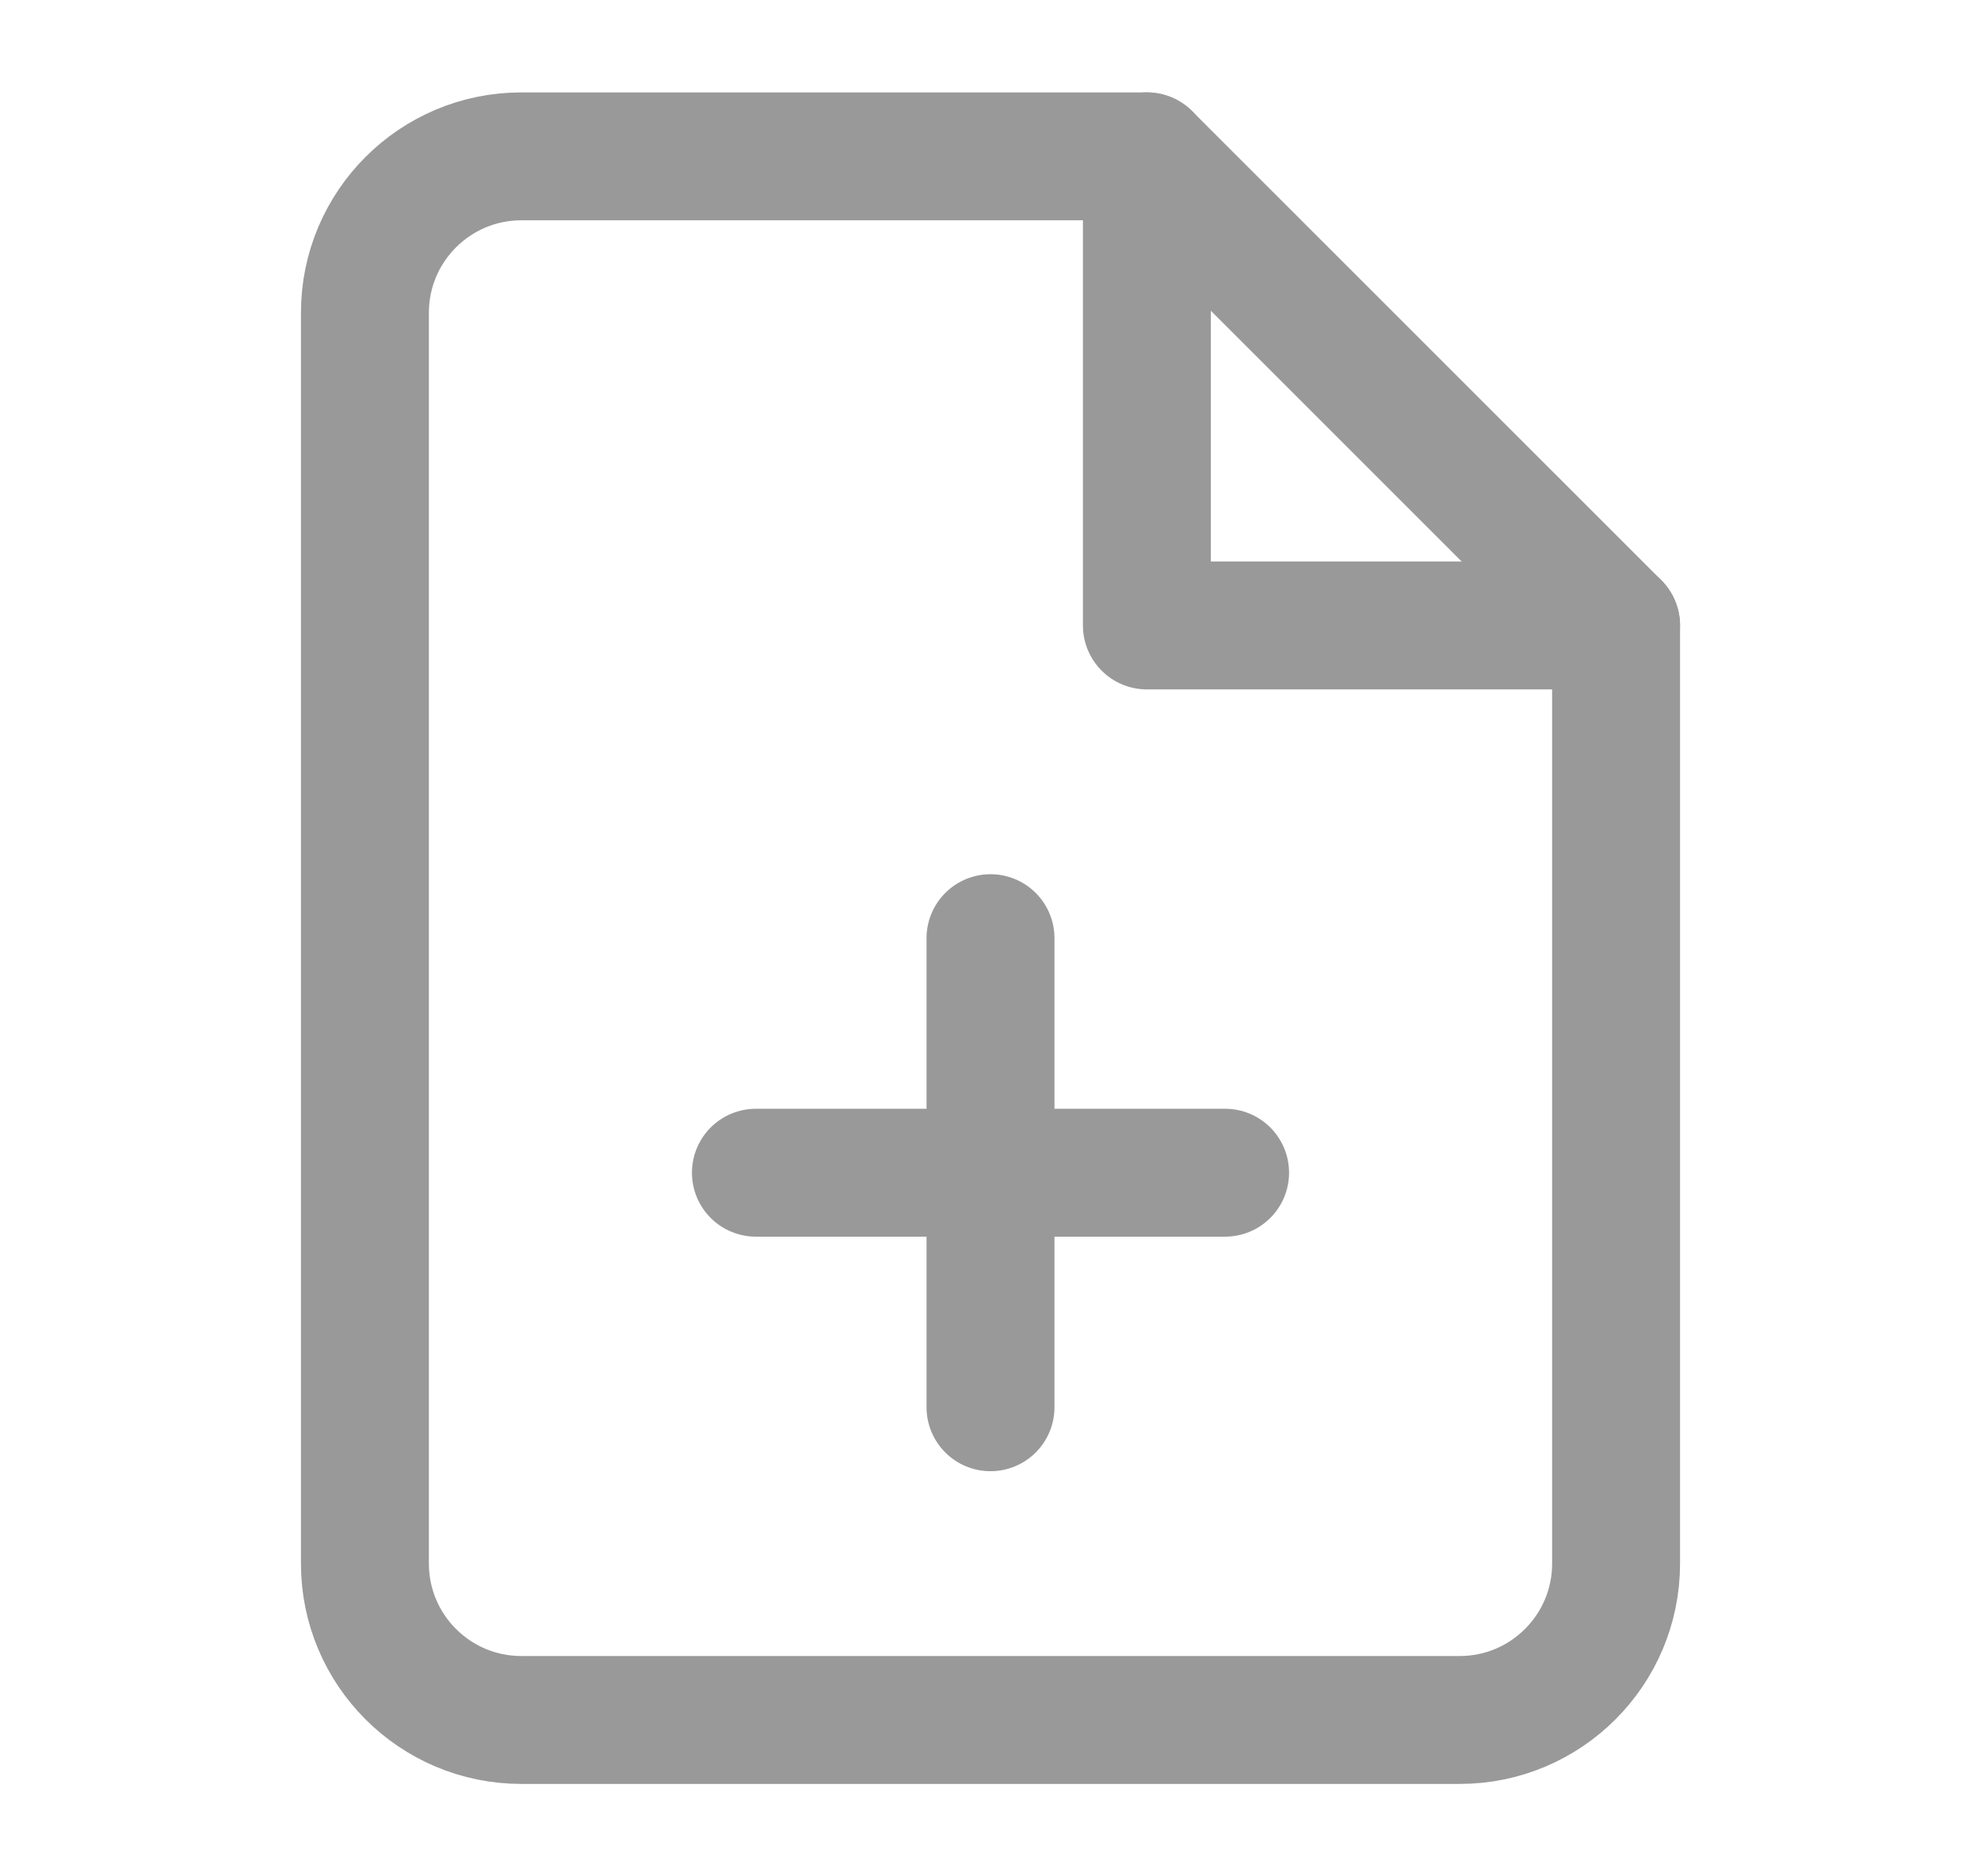 <svg width="19" height="18" viewBox="0 0 19 18" fill="none" xmlns="http://www.w3.org/2000/svg">
<path fill-rule="evenodd" clip-rule="evenodd" d="M11 1.5H5C4.172 1.5 3.5 2.172 3.5 3V15C3.5 15.828 4.172 16.5 5 16.5H14C14.828 16.5 15.5 15.828 15.5 15V6L11 1.5Z" stroke="#999999" stroke-width="1.227" stroke-linecap="round" stroke-linejoin="round"/>
<path d="M11 1.5V6H15.5" stroke="#999999" stroke-width="1.227" stroke-linecap="round" stroke-linejoin="round"/>
<path d="M9.5 13.5V9" stroke="#999999" stroke-width="1.227" stroke-linecap="round" stroke-linejoin="round"/>
<path d="M7.25 11.25H11.75" stroke="#999999" stroke-width="1.227" stroke-linecap="round" stroke-linejoin="round"/>
</svg>
